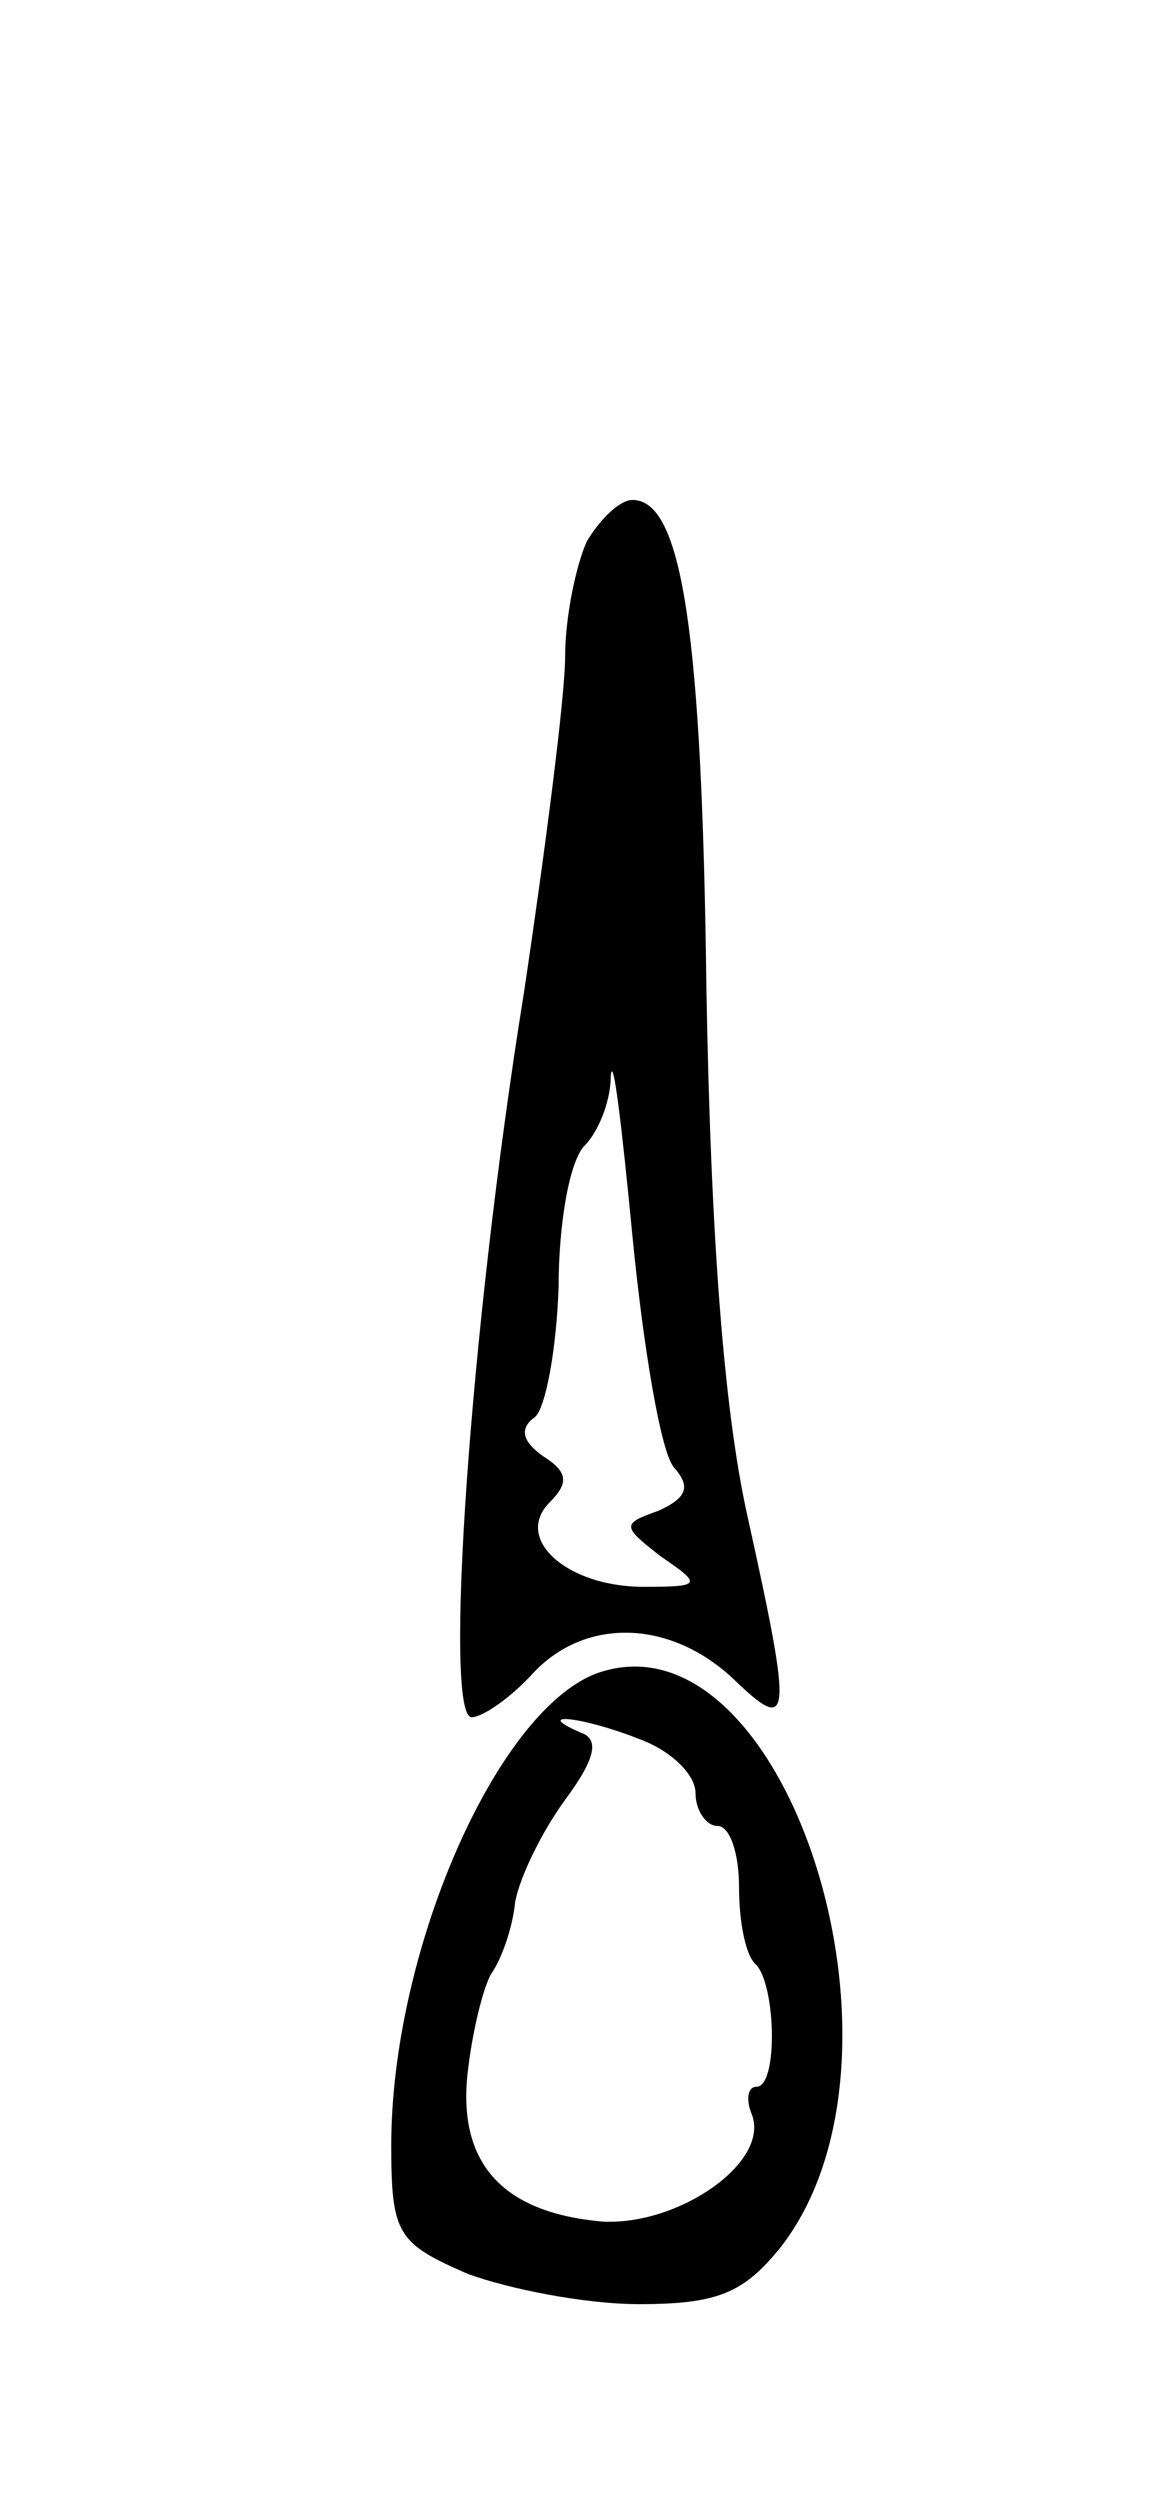 <?xml version="1.0" standalone="no"?>
<!DOCTYPE svg PUBLIC "-//W3C//DTD SVG 20010904//EN"
 "http://www.w3.org/TR/2001/REC-SVG-20010904/DTD/svg10.dtd">
<svg version="1.0" xmlns="http://www.w3.org/2000/svg"
 width="53pt" height="115pt" viewBox="0 0 53 115"
 preserveAspectRatio="xMidYMid meet">
<g transform="translate(0,115) scale(0.1,-0.1)"
fill="#000000" stroke="none">
<path d="M270 901 c-5 -11 -10 -35 -10 -53 0 -18 -9 -88 -19 -155 -25 -155
-37 -333 -24 -333 5 0 18 9 28 20 24 26 63 25 92 -2 27 -26 28 -21 7 74 -11
49 -17 129 -19 243 -2 163 -11 225 -34 225 -6 0 -15 -9 -21 -19z m40 -426 c8
-9 6 -14 -7 -20 -17 -6 -17 -7 1 -21 19 -13 19 -14 -8 -14 -35 0 -60 22 -43
39 9 9 8 14 -3 21 -10 7 -11 13 -4 18 5 4 10 31 11 60 0 29 5 58 12 65 6 6 12
20 12 32 1 11 5 -22 10 -74 5 -51 13 -99 19 -106z"/>
<path d="M274 380 c-46 -18 -94 -128 -94 -217 0 -41 3 -45 35 -59 19 -7 54
-14 79 -14 36 0 48 5 65 26 69 88 2 296 -85 264z m20 -30 c14 -5 26 -16 26
-25 0 -8 5 -15 10 -15 6 0 10 -13 10 -28 0 -16 3 -32 8 -36 9 -10 10 -56 0
-56 -4 0 -5 -6 -2 -13 8 -22 -34 -51 -69 -49 -45 4 -66 26 -62 67 2 19 7 40
11 47 5 7 10 22 11 33 2 11 12 32 23 47 14 19 16 28 7 31 -23 10 2 7 27 -3z"/>
</g>
</svg>
